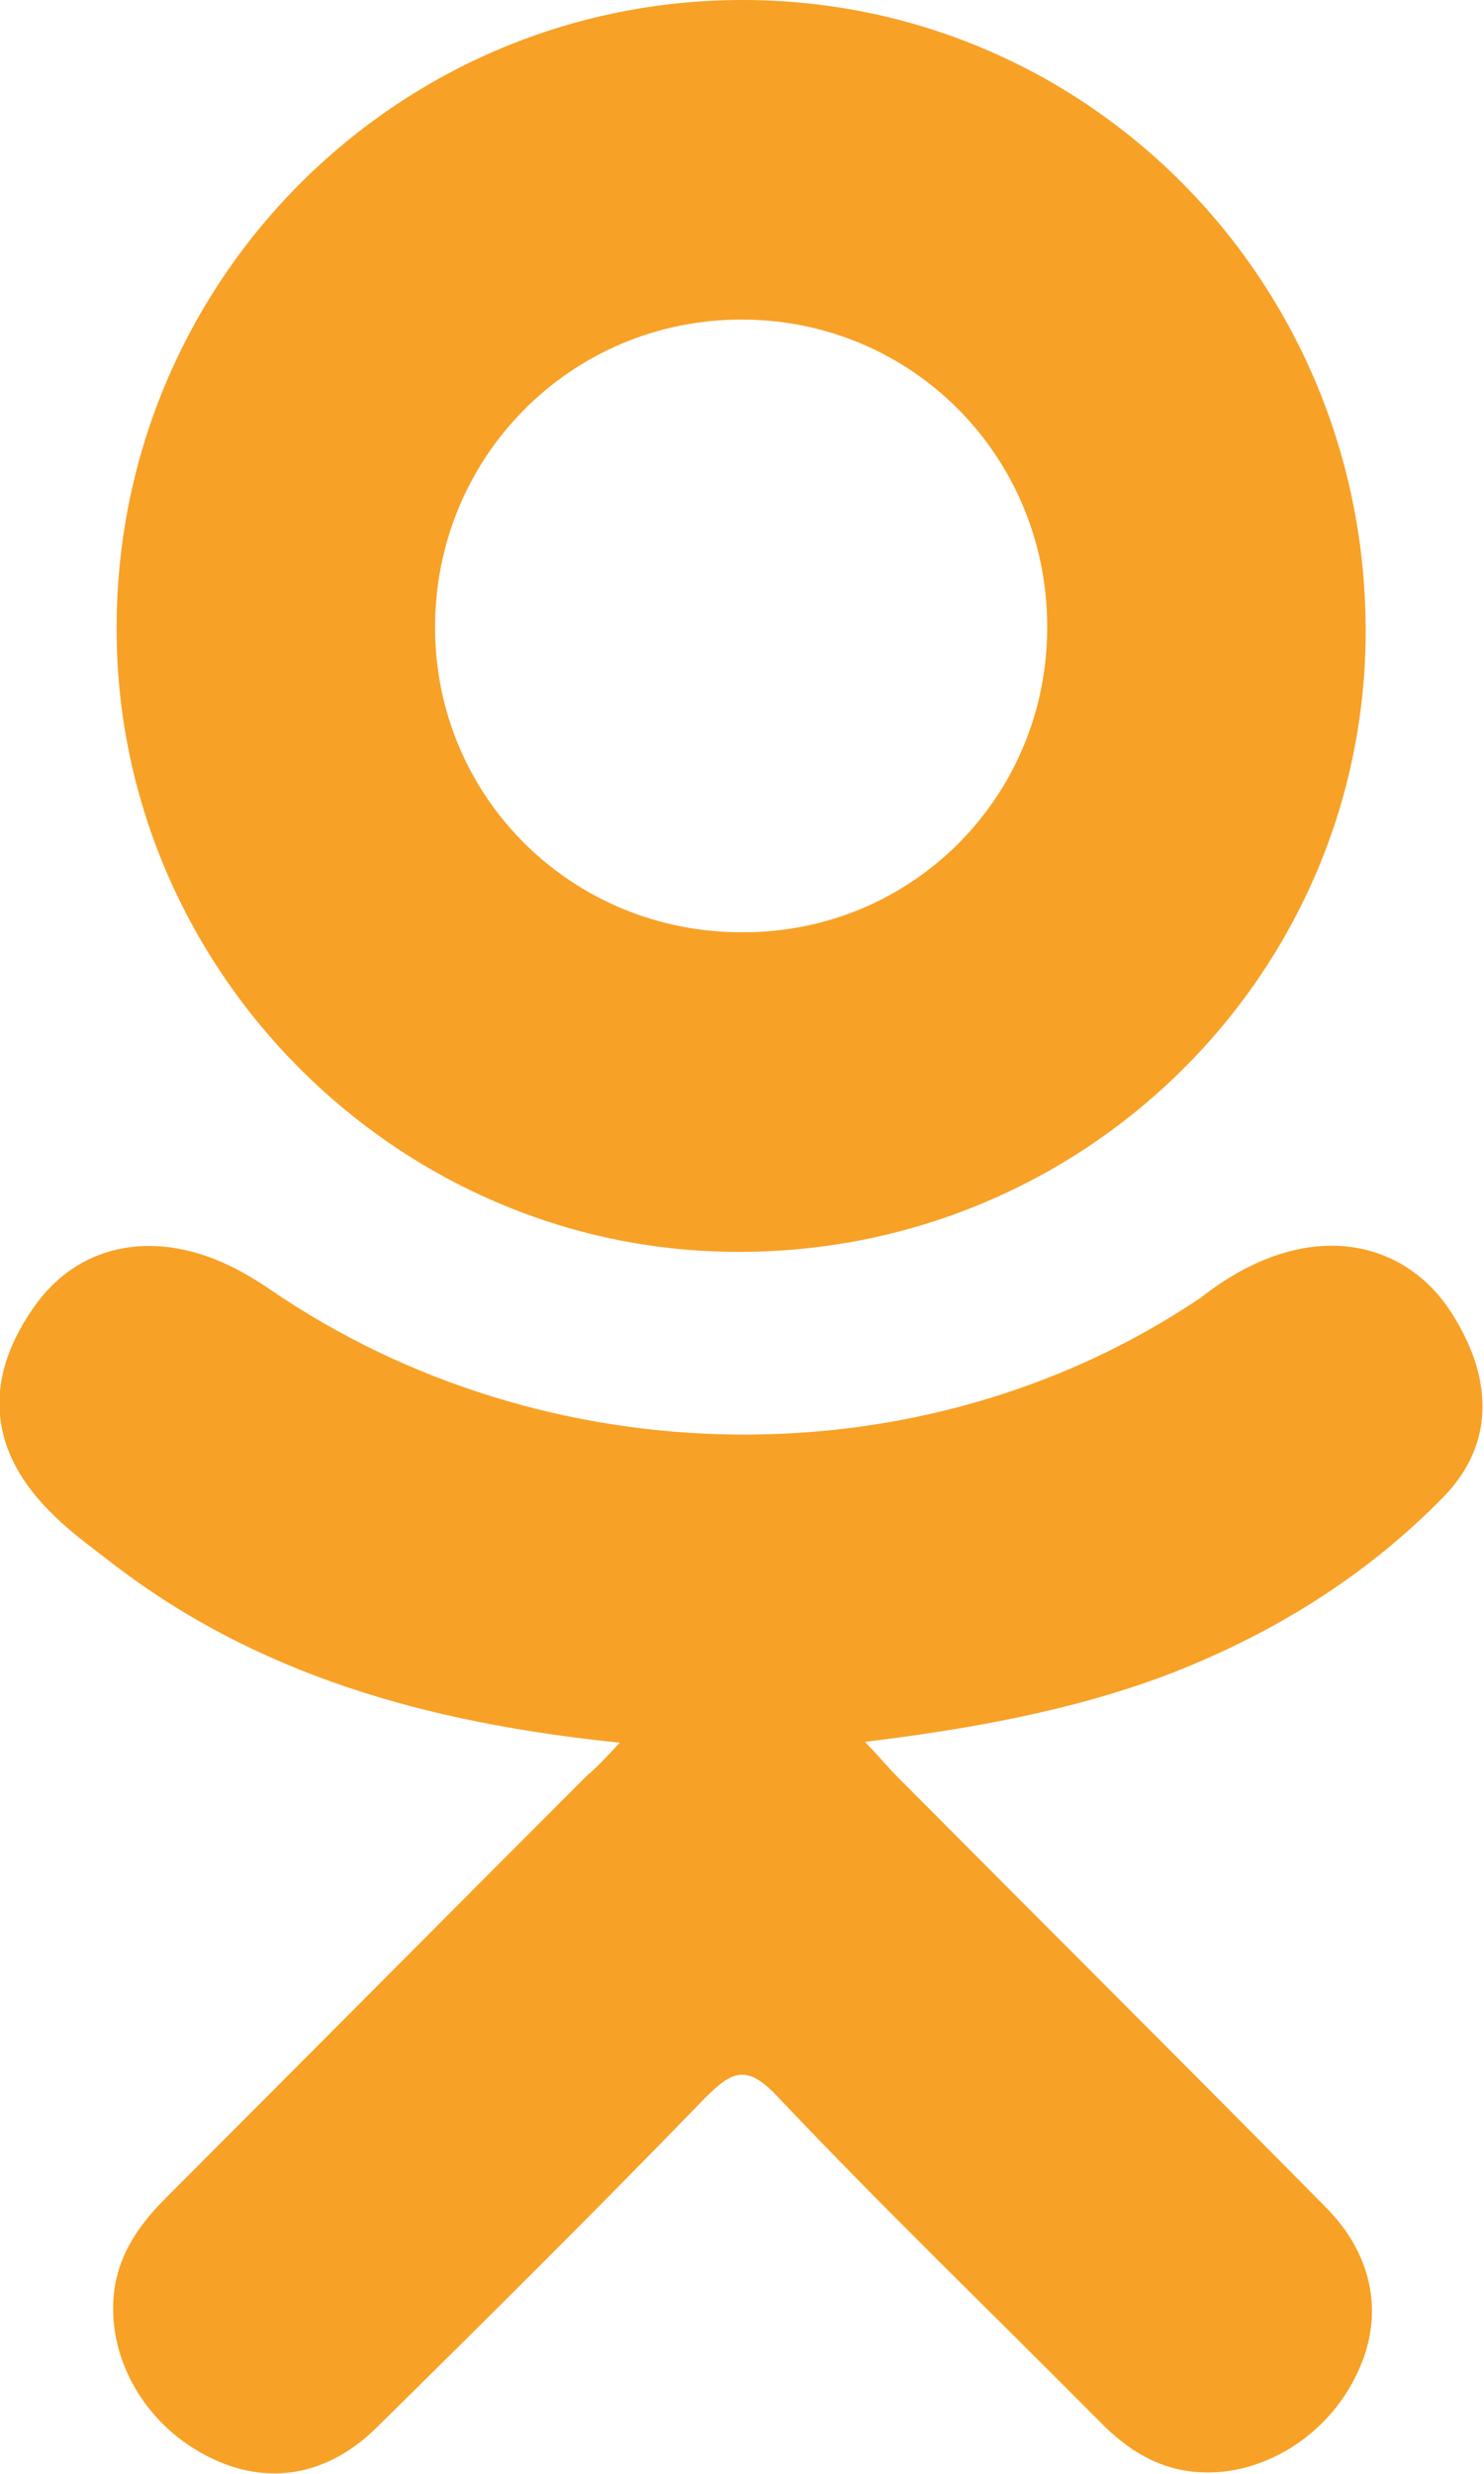 <?xml version="1.0" encoding="utf-8"?>
<!-- Generator: Adobe Illustrator 19.1.0, SVG Export Plug-In . SVG Version: 6.00 Build 0)  -->
<svg version="1.1" id="Capa_1" xmlns="http://www.w3.org/2000/svg" xmlns:xlink="http://www.w3.org/1999/xlink" x="0px" y="0px"
	 viewBox="-296.4 211.5 174.3 290.3" style="enable-background:new -296.4 211.5 174.3 290.3;" xml:space="preserve">
<style type="text/css">
	.st0{fill:#f8a127;}
	.st1{fill:#f8a127;}
</style>
<g>
	<g>
		<path class="st0" d="M-223.6,416c-22.5-2.3-42.8-7.9-60.2-21.5c-2.2-1.7-4.4-3.3-6.3-5.2c-7.6-7.3-8.4-15.7-2.4-24.3
			c5.1-7.4,13.8-9.3,22.8-5.1c1.7,0.8,3.4,1.8,5,2.9c32.4,22.2,76.8,22.9,109.3,1c3.2-2.5,6.7-4.5,10.6-5.5c7.8-2,15,0.9,19.1,7.6
			c4.8,7.7,4.7,15.3-1.2,21.3c-9,9.2-19.8,15.9-31.8,20.6c-11.4,4.4-23.8,6.6-36.1,8.1c1.9,2,2.7,3,3.9,4.2
			c16.7,16.8,33.5,33.5,50.2,50.4c5.7,5.7,6.9,12.9,3.7,19.5c-3.4,7.3-11.1,12.1-18.6,11.6c-4.8-0.3-8.5-2.7-11.7-6
			c-12.6-12.7-25.5-25.1-37.8-38.1c-3.6-3.8-5.3-3-8.5,0.2c-12.7,13.1-25.6,25.9-38.6,38.7c-5.8,5.7-12.8,6.8-19.5,3.5
			c-7.2-3.5-11.7-10.8-11.4-18.2c0.2-5,2.7-8.8,6.1-12.2c16.5-16.5,33-33.1,49.5-49.6C-226.2,418.8-225.2,417.7-223.6,416z"/>
		<path class="st1" d="M-209.9,358.4c-40.1-0.1-73.1-33.4-72.8-73.6c0.2-40.7,33.2-73.4,73.7-73.3c40.6,0.1,73.2,33.3,73,74.4
			C-136.2,326.1-169.3,358.6-209.9,358.4z M-173.4,284.9c-0.1-20-16-35.9-35.9-35.9c-20.1,0-36.1,16.2-36,36.3
			c0.1,19.9,16.2,35.7,36.2,35.6C-189.2,320.9-173.3,304.9-173.4,284.9z"/>
	</g>
</g>
</svg>
